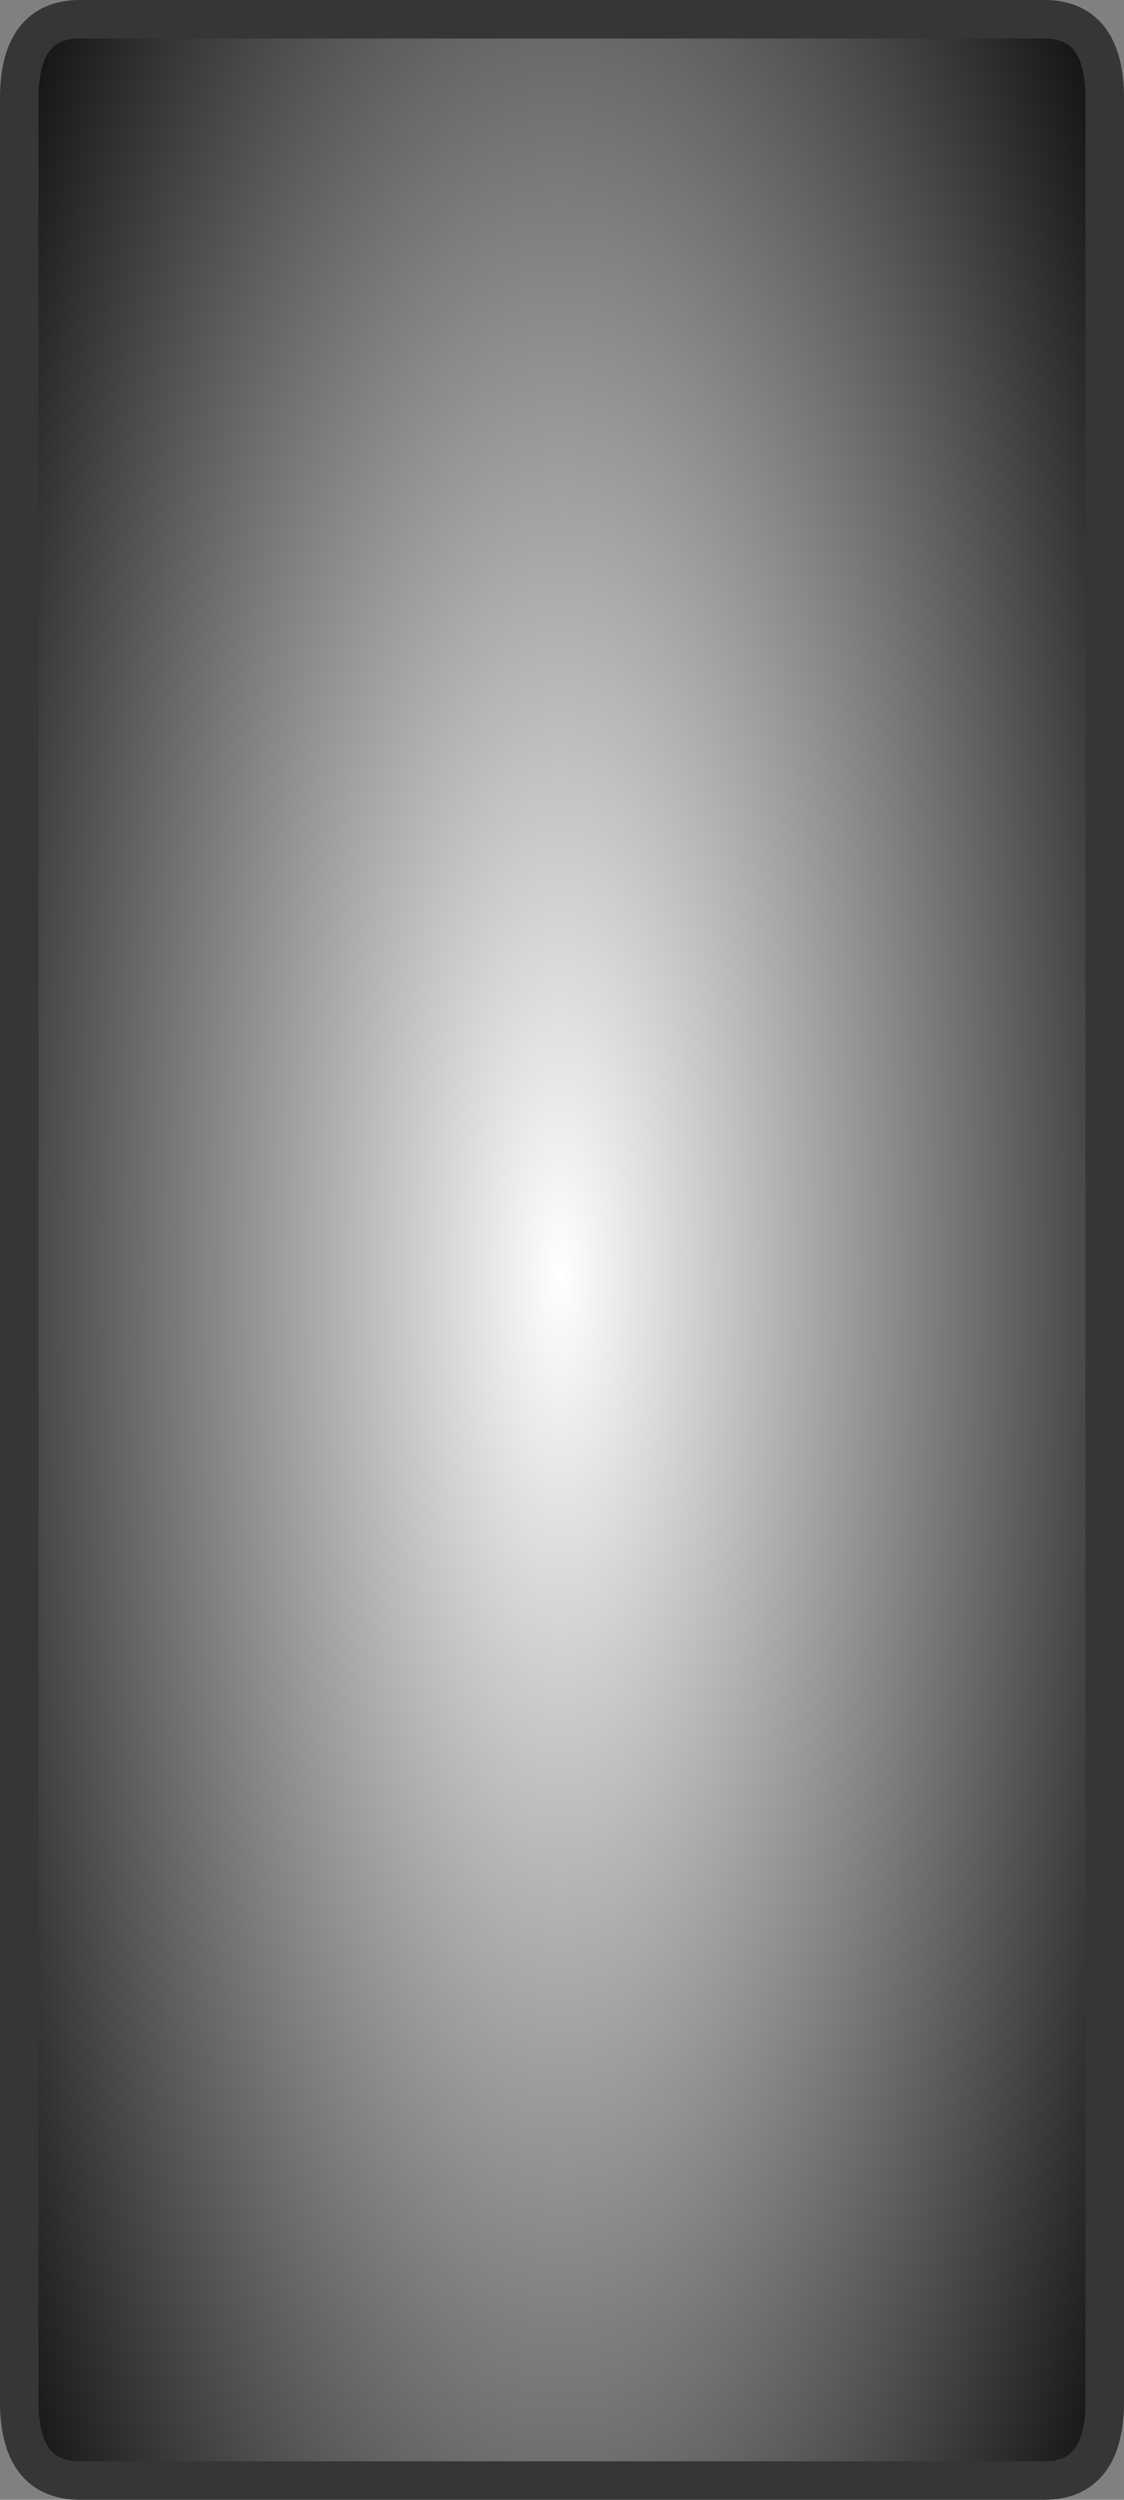 <?xml version="1.0" encoding="UTF-8" standalone="no"?>
<svg xmlns:xlink="http://www.w3.org/1999/xlink" height="493.2px" width="221.9px" xmlns="http://www.w3.org/2000/svg">
  <rect width="100%" height="100%" fill="#808080" stroke="none"/>
  <g transform="matrix(1, 0, 0, 1, 107.9, 238.0)">
    <path d="M14.0 -127.0 L81.05 -59.95 14.0 7.05 14.0 -35.0 -6.0 -35.0 -6.0 129.05 -55.0 129.05 -55.0 -84.0 14.0 -84.0 14.0 -127.0" fill="#ffffff" fill-rule="evenodd" stroke="none"/>
    <path d="M98.25 -234.2 Q110.2 -234.2 110.2 -218.55 L110.2 235.8 Q110.2 251.4 98.25 251.4 L-92.1 251.4 Q-104.1 251.4 -104.1 235.8 L-104.1 -218.55 Q-104.1 -234.2 -92.1 -234.2 L98.25 -234.2" fill="url(#gradient0)" fill-rule="evenodd" stroke="none"/>
    <path d="M98.25 -234.2 L-92.1 -234.2 Q-104.1 -234.2 -104.1 -218.55 L-104.1 235.8 Q-104.1 251.4 -92.1 251.4 L98.25 251.4 Q110.2 251.4 110.2 235.8 L110.2 -218.55 Q110.2 -234.2 98.25 -234.2" fill="none" stroke="#373535" stroke-linecap="butt" stroke-linejoin="miter" stroke-miterlimit="2560" stroke-width="7.6"/>
  </g>
  <defs>
    <radialGradient cx="0" cy="0" gradientTransform="matrix(0.0, 0.506, 0.177, 0.0, 2.75, 13.45)" gradientUnits="userSpaceOnUse" id="gradient0" r="819.2" spreadMethod="pad">
      <stop offset="0.0" stop-color="#ffffff"/>
      <stop offset="1.0" stop-color="#000000"/>
    </radialGradient>
  </defs>
</svg>
